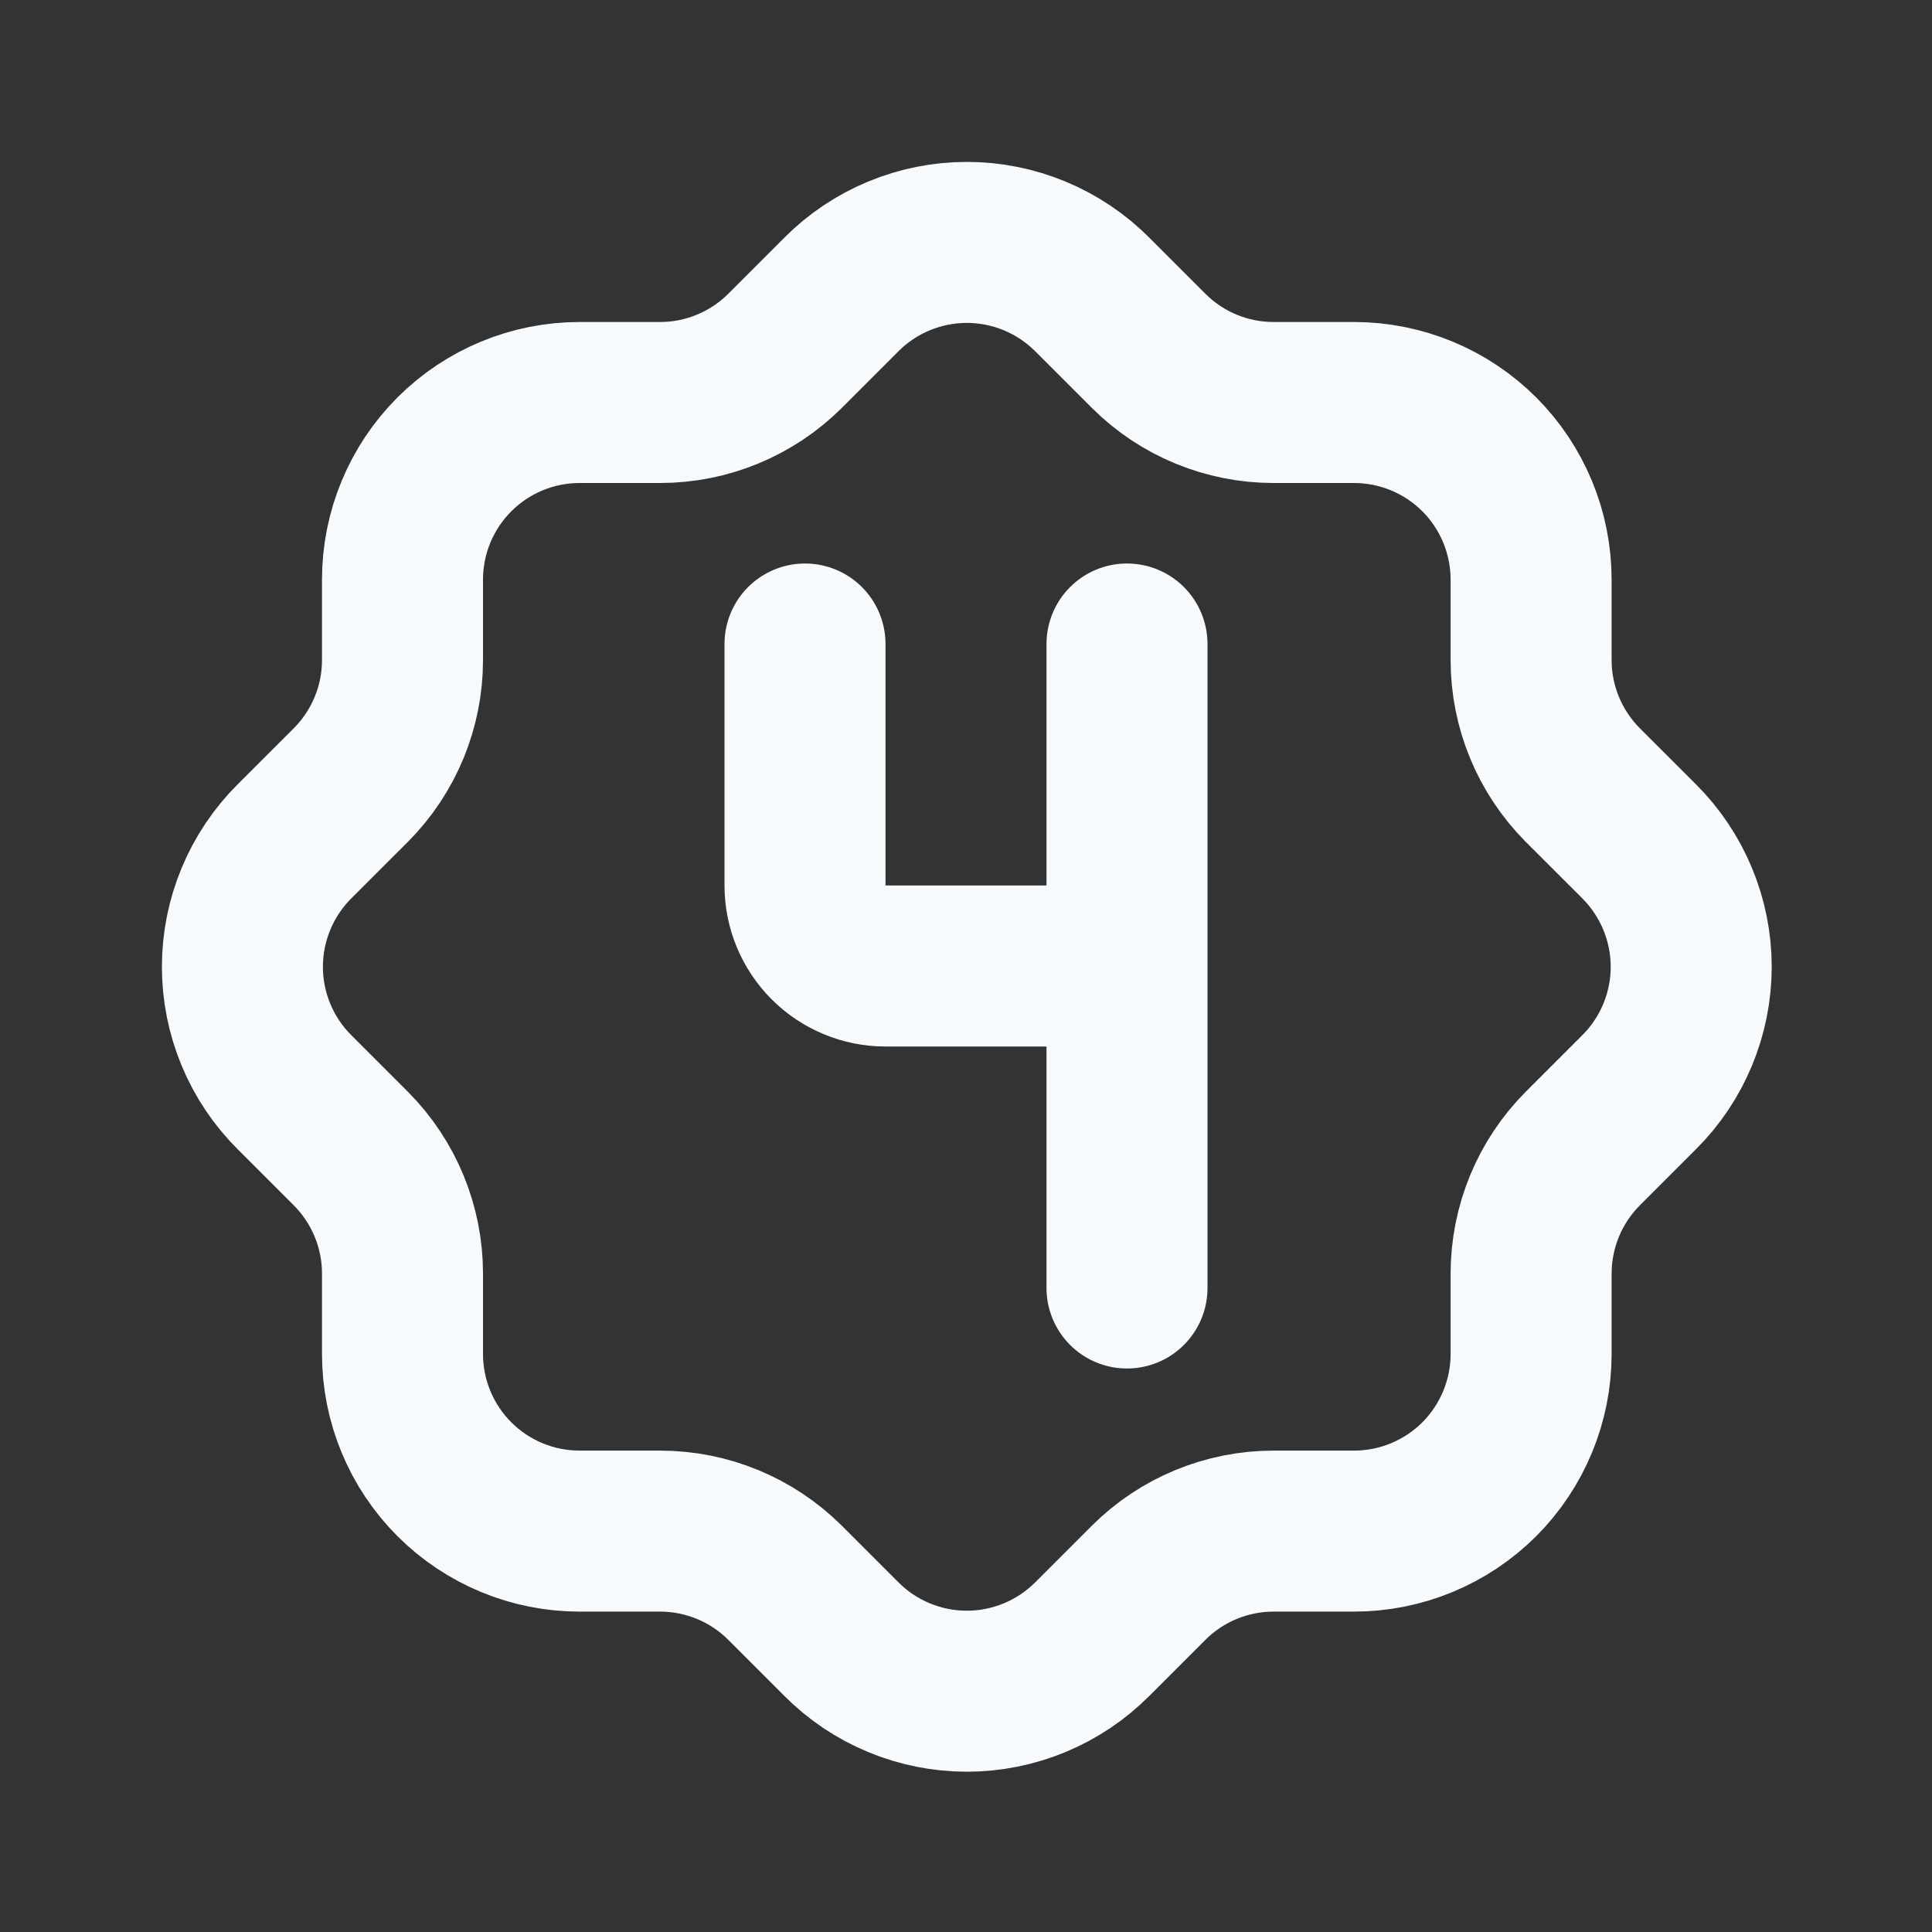 <svg width="30" height="30" viewBox="0 0 30 30" fill="none" xmlns="http://www.w3.org/2000/svg">
<rect x="0" y="0" width="30" height="30" fill="#333333" stroke="none"/>
<path d="M12.5 10V13.75C12.5 14.082 12.632 14.399 12.866 14.634C13.101 14.868 13.418 15 13.75 15H17.5M17.5 10V20" stroke="#F7FAFC" stroke-width="2.5" stroke-linecap="round" stroke-linejoin="round"/>
<path d="M6.25 9C6.25 8.271 6.54 7.571 7.056 7.055C7.571 6.54 8.271 6.25 9 6.25H10.25C10.976 6.25 11.673 5.962 12.188 5.45L13.063 4.575C13.318 4.318 13.622 4.114 13.957 3.975C14.291 3.836 14.65 3.764 15.013 3.764C15.375 3.764 15.734 3.836 16.069 3.975C16.403 4.114 16.707 4.318 16.963 4.575L17.838 5.45C18.353 5.963 19.05 6.25 19.775 6.25H21.025C21.754 6.25 22.454 6.54 22.97 7.055C23.485 7.571 23.775 8.271 23.775 9V10.25C23.775 10.975 24.063 11.672 24.575 12.188L25.45 13.062C25.707 13.318 25.911 13.622 26.05 13.957C26.189 14.291 26.261 14.65 26.261 15.012C26.261 15.375 26.189 15.734 26.05 16.068C25.911 16.403 25.707 16.707 25.45 16.962L24.575 17.837C24.063 18.352 23.776 19.049 23.775 19.775V21.025C23.775 21.754 23.485 22.454 22.97 22.97C22.454 23.485 21.754 23.775 21.025 23.775H19.775C19.049 23.775 18.352 24.063 17.838 24.575L16.963 25.45C16.707 25.707 16.403 25.911 16.069 26.05C15.734 26.189 15.375 26.261 15.013 26.261C14.65 26.261 14.291 26.189 13.957 26.05C13.622 25.911 13.318 25.707 13.063 25.45L12.188 24.575C11.673 24.063 10.976 23.775 10.25 23.775H9C8.271 23.775 7.571 23.485 7.056 22.97C6.54 22.454 6.25 21.754 6.25 21.025V19.775C6.25 19.049 5.962 18.352 5.45 17.837L4.575 16.962C4.318 16.707 4.114 16.403 3.975 16.068C3.836 15.734 3.764 15.375 3.764 15.012C3.764 14.65 3.836 14.291 3.975 13.957C4.114 13.622 4.318 13.318 4.575 13.062L5.45 12.188C5.962 11.673 6.25 10.976 6.25 10.25V9Z" stroke="#F7FAFC" stroke-width="2.5" stroke-linecap="round" stroke-linejoin="round"/>
</svg>
